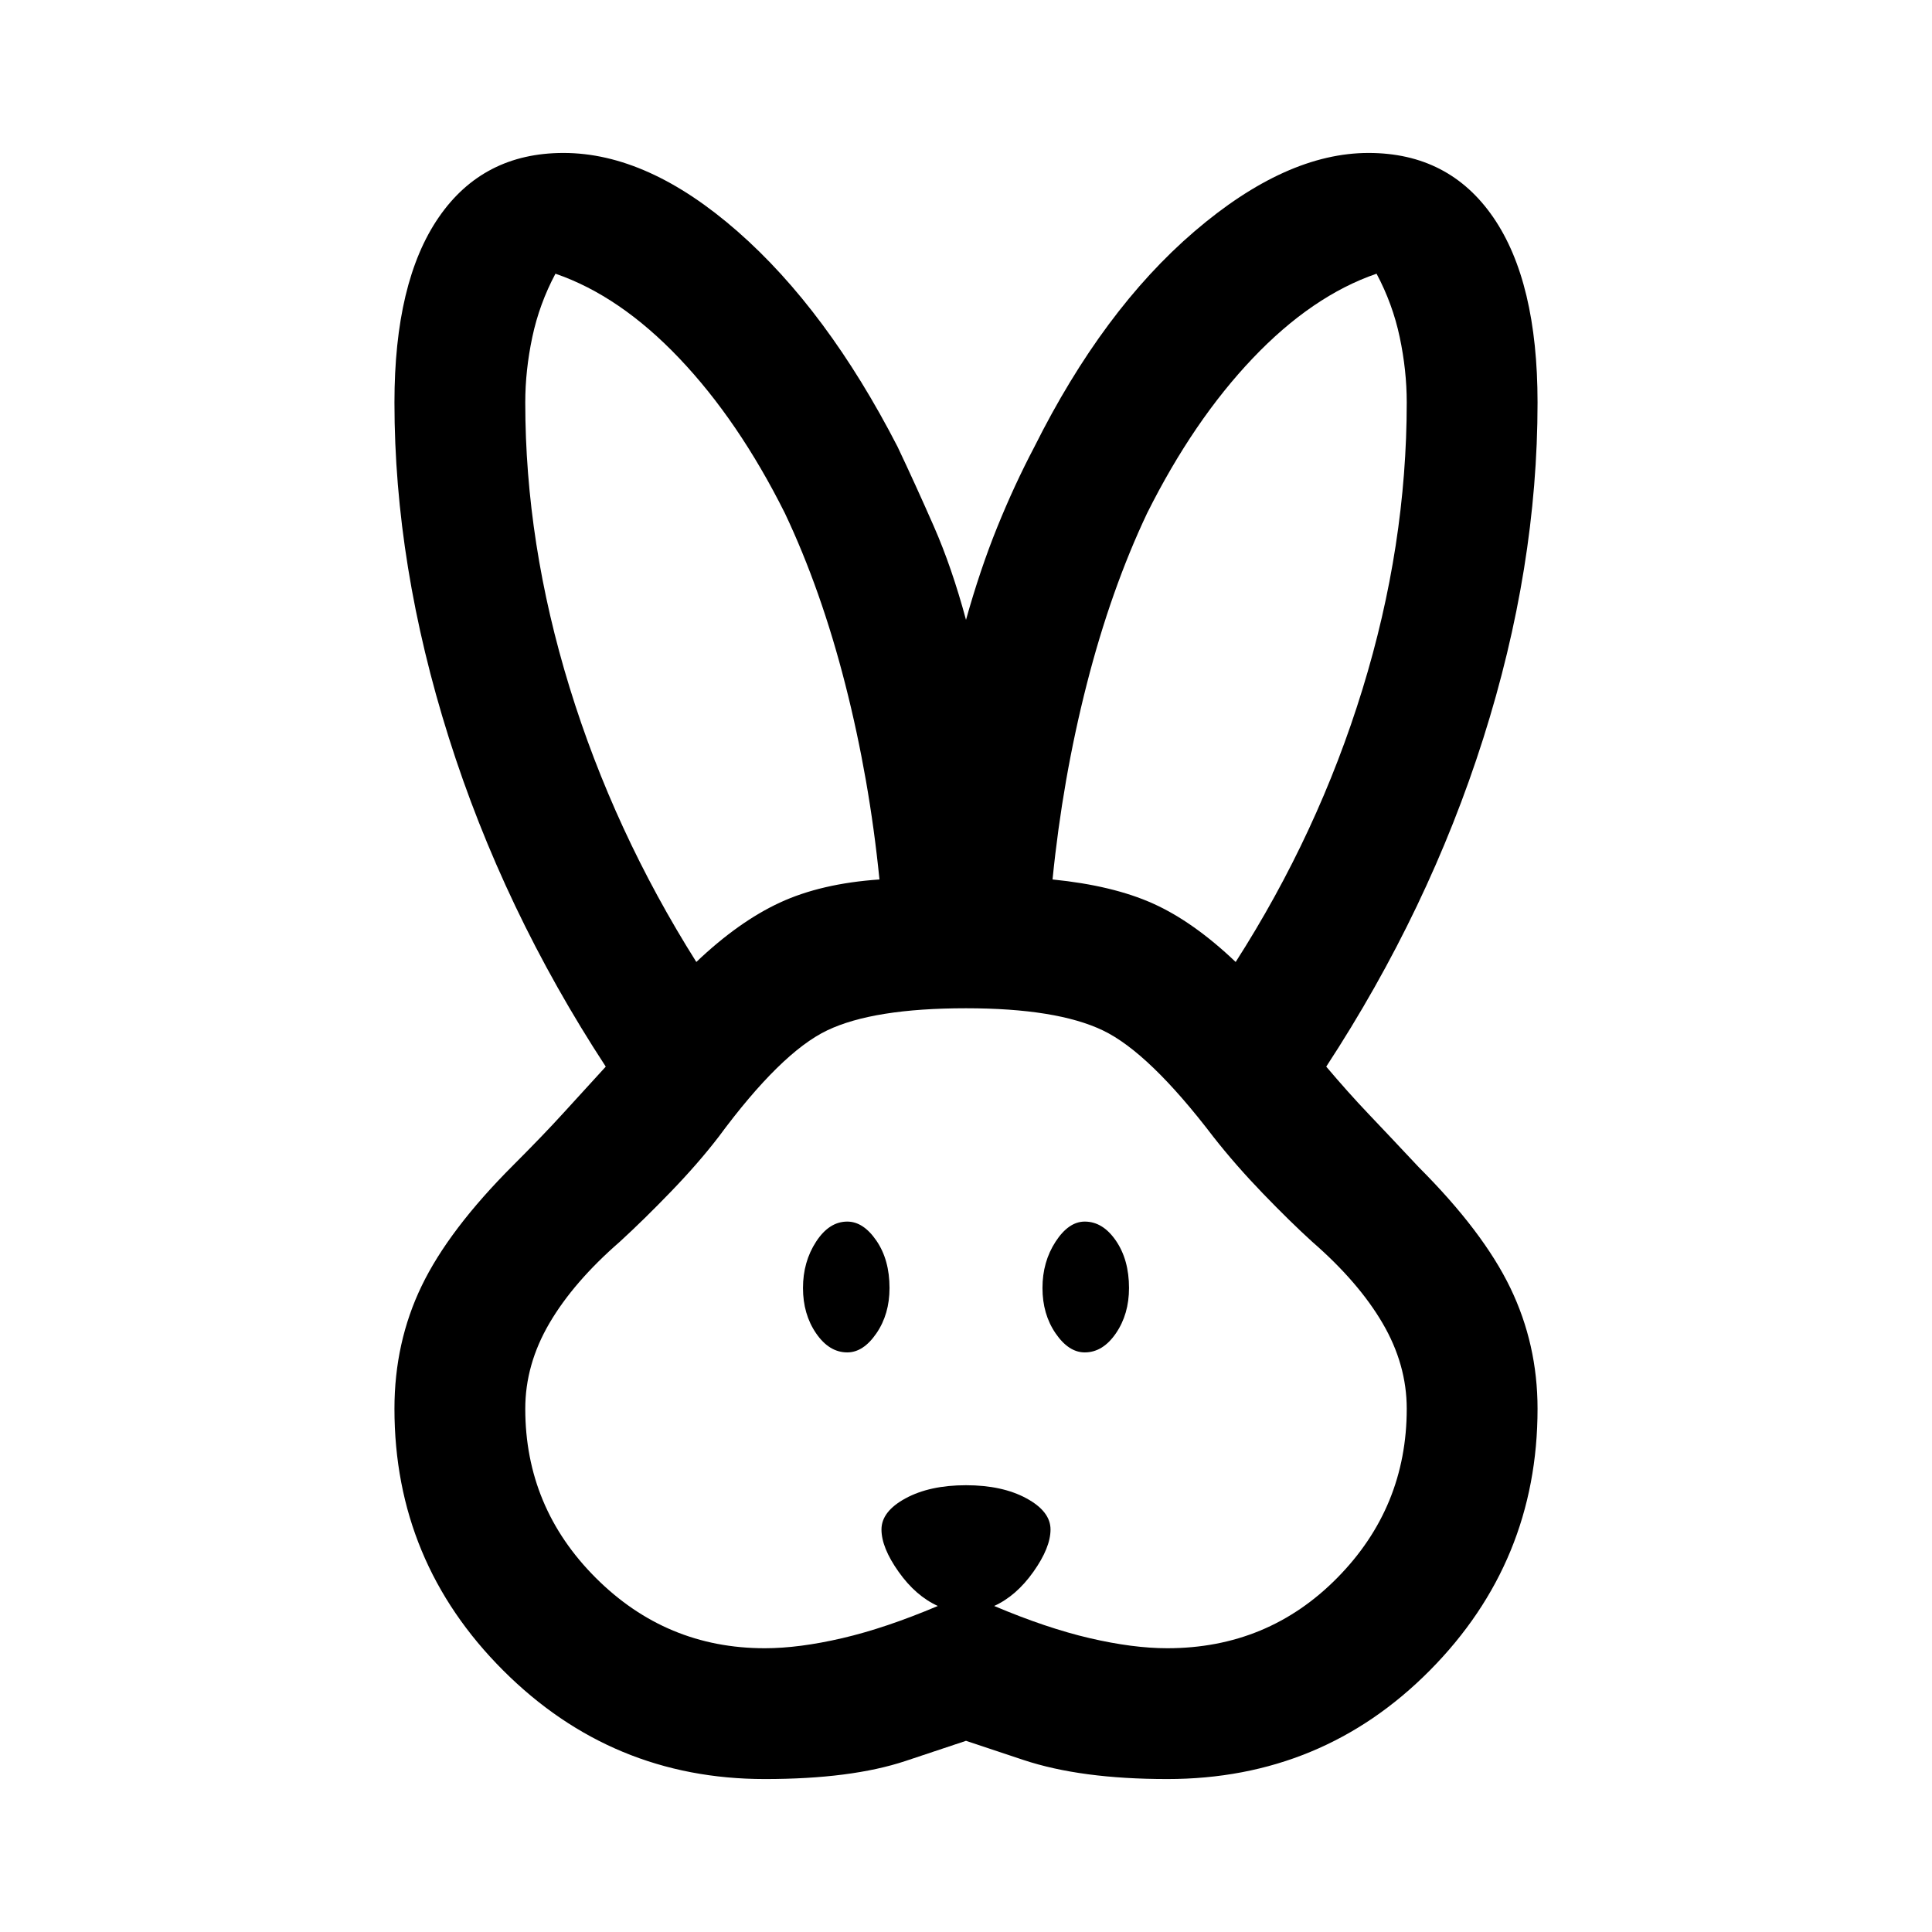 <svg xmlns="http://www.w3.org/2000/svg" height="48" width="48"><path d="M19 44.2q-3.8 0-6.5-2.7T9.8 35q0-1.65.675-3.05t2.275-3q.75-.75 1.25-1.3t1.05-1.15q-2.55-3.9-3.9-8.175T9.8 10q0-3 1.1-4.6Q12 3.8 14 3.8q2.1 0 4.325 1.95T22.3 11.1q.45.95.9 1.975.45 1.025.8 2.325.35-1.25.775-2.3.425-1.05.925-2 1.7-3.4 3.975-5.35Q31.95 3.8 34 3.8q2 0 3.1 1.6t1.1 4.6q0 4.1-1.35 8.35t-3.9 8.15q.55.65 1.05 1.175T35.25 29q1.6 1.6 2.275 3 .675 1.4.675 3 0 3.8-2.675 6.5T29 44.2q-2.15 0-3.575-.475L24 43.25l-1.5.5q-1.35.45-3.5.45Zm0-3.25q.85 0 1.925-.25 1.075-.25 2.375-.8-.55-.25-.975-.85-.425-.6-.425-1.05 0-.45.6-.775T24 36.9q.9 0 1.5.325t.6.775q0 .45-.425 1.05-.425.6-.975.85 1.3.55 2.375.8t1.925.25q2.5 0 4.225-1.75 1.725-1.75 1.725-4.2 0-1.1-.6-2.125T32.6 30.85q-.55-.5-1.225-1.2t-1.225-1.4q-1.6-2.1-2.75-2.65-1.15-.55-3.4-.55-2.3 0-3.45.55-1.15.55-2.7 2.65-.5.65-1.175 1.35-.675.7-1.275 1.25-1.15 1-1.75 2.025-.6 1.025-.6 2.125 0 2.45 1.75 4.2t4.2 1.75Zm2.05-7.35q-.45 0-.775-.475T19.95 32q0-.65.325-1.15.325-.5.775-.5.4 0 .725.475.325.475.325 1.175 0 .65-.325 1.125t-.725.475Zm5.9 0q-.4 0-.725-.475Q25.9 32.65 25.9 32t.325-1.15q.325-.5.725-.5.45 0 .775.475T28.05 32q0 .65-.325 1.125t-.775.475Zm-9.65-9.7q1.05-1 2.075-1.475 1.025-.475 2.475-.575-.25-2.5-.85-4.85-.6-2.35-1.5-4.25-1.15-2.3-2.625-3.85Q15.4 7.35 13.8 6.8q-.4.75-.575 1.575Q13.05 9.2 13.05 10q0 3.5 1.1 7.075T17.3 23.9Zm13.4 0q2.05-3.2 3.15-6.775T34.95 10q0-.8-.175-1.625T34.2 6.8q-1.6.55-3.075 2.1T28.5 12.75q-.9 1.9-1.5 4.25t-.85 4.85q1.5.15 2.5.6 1 .45 2.05 1.45Z"/></svg>